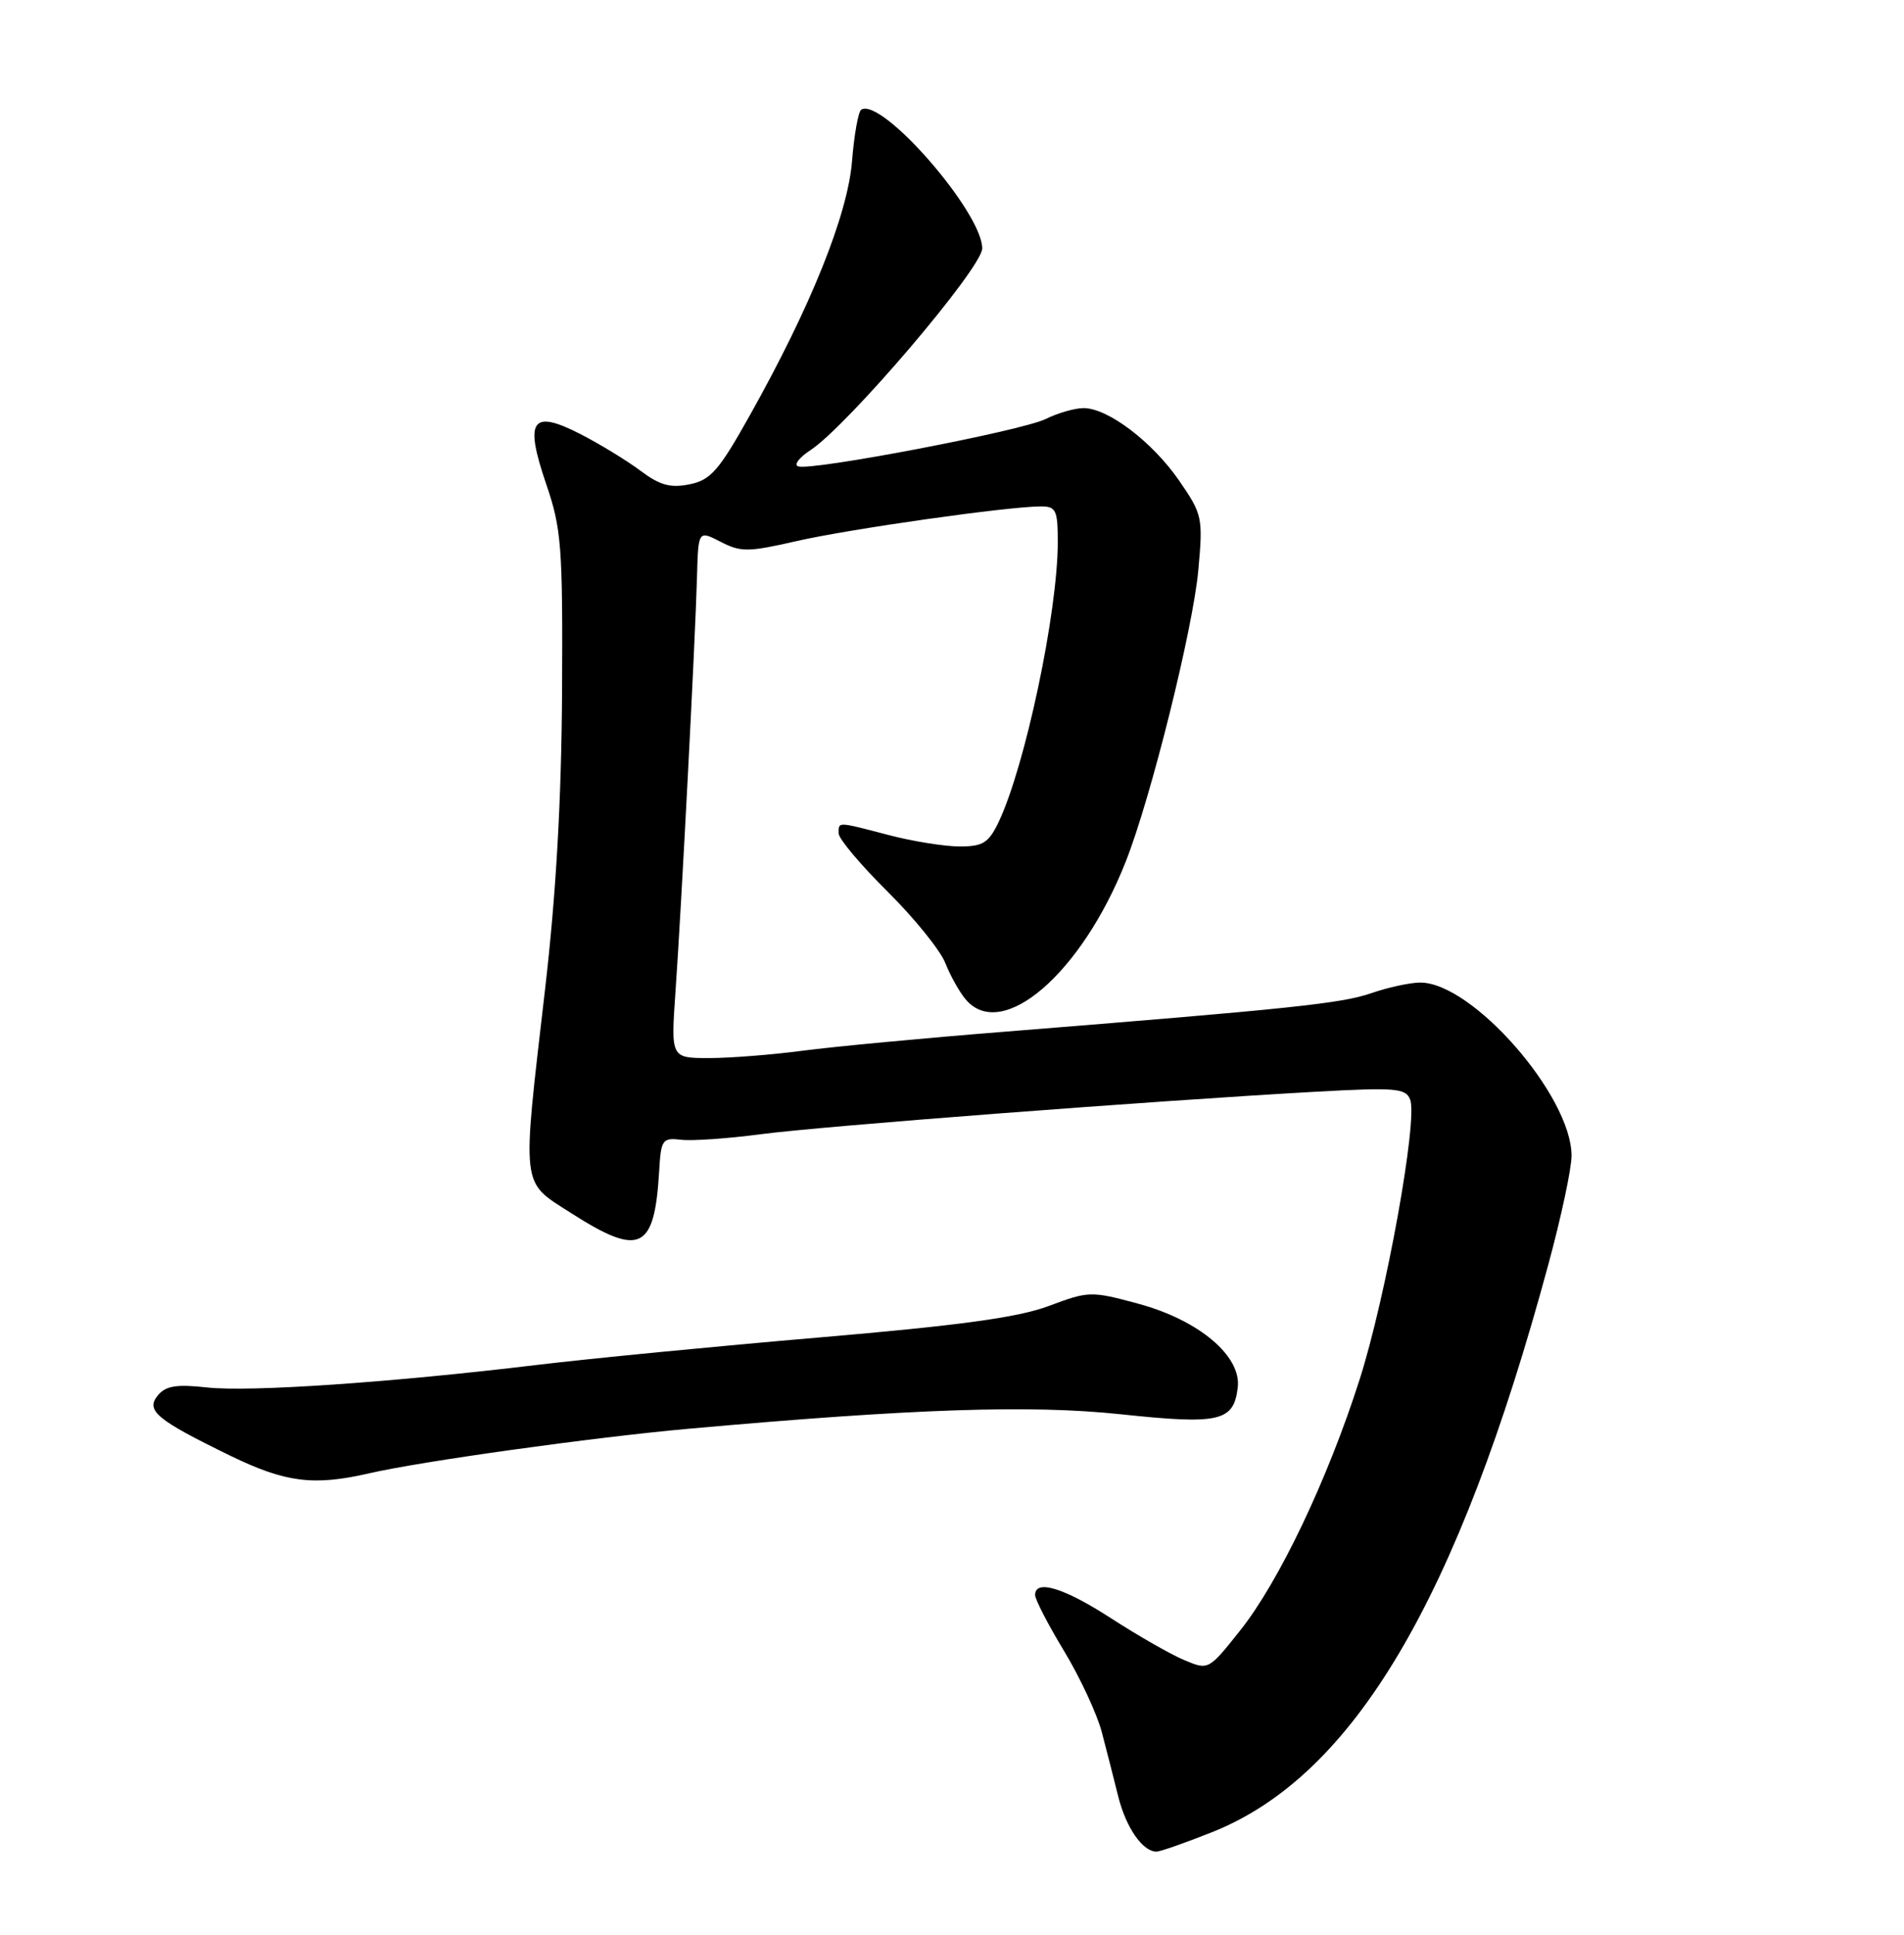 <?xml version="1.0" encoding="UTF-8" standalone="no"?>
<!DOCTYPE svg PUBLIC "-//W3C//DTD SVG 1.1//EN" "http://www.w3.org/Graphics/SVG/1.1/DTD/svg11.dtd" >
<svg xmlns="http://www.w3.org/2000/svg" xmlns:xlink="http://www.w3.org/1999/xlink" version="1.1" viewBox="0 0 252 256">
 <g >
 <path fill="currentColor"
d=" M 160.51 242.39 C 179.17 234.92 192.95 211.61 204.95 167.23 C 206.63 161.04 208.00 154.60 208.00 152.93 C 208.00 145.00 194.85 129.97 187.95 130.01 C 186.60 130.02 183.70 130.65 181.50 131.41 C 177.54 132.78 170.98 133.47 133.00 136.51 C 122.28 137.36 110.22 138.50 106.21 139.03 C 102.20 139.56 96.64 140.00 93.85 140.00 C 88.79 140.00 88.79 140.00 89.40 131.25 C 90.17 120.30 92.03 84.57 92.25 76.33 C 92.42 70.17 92.42 70.17 95.38 71.69 C 98.04 73.07 99.03 73.06 105.41 71.60 C 112.38 70.00 133.34 67.02 137.75 67.01 C 139.77 67.00 140.00 67.49 140.00 71.75 C 139.99 81.02 135.69 101.36 132.18 108.75 C 130.85 111.53 130.11 112.00 127.02 112.00 C 125.04 112.00 120.83 111.33 117.66 110.50 C 110.71 108.69 111.00 108.70 111.00 110.28 C 111.00 110.98 113.90 114.43 117.45 117.95 C 121.00 121.47 124.45 125.73 125.11 127.42 C 125.78 129.11 127.00 131.29 127.82 132.25 C 132.62 137.89 143.17 128.79 149.01 113.97 C 152.34 105.53 157.90 83.18 158.60 75.44 C 159.23 68.49 159.14 68.06 156.08 63.62 C 152.55 58.49 146.65 54.00 143.42 54.00 C 142.26 54.00 140.00 54.65 138.40 55.44 C 135.27 57.00 107.46 62.32 105.64 61.71 C 105.04 61.51 105.77 60.54 107.27 59.56 C 112.19 56.33 130.00 35.43 130.00 32.87 C 130.00 28.09 116.70 12.83 113.99 14.51 C 113.60 14.75 113.05 17.81 112.77 21.31 C 112.20 28.41 107.31 40.58 99.24 54.96 C 95.15 62.27 94.06 63.52 91.27 64.08 C 88.74 64.60 87.33 64.21 84.77 62.29 C 82.97 60.94 79.41 58.77 76.85 57.45 C 70.35 54.12 69.38 55.53 72.29 64.05 C 74.31 69.95 74.49 72.28 74.39 91.50 C 74.31 105.85 73.60 118.33 72.14 130.91 C 69.05 157.55 68.90 156.23 75.52 160.47 C 84.71 166.35 86.62 165.46 87.24 155.00 C 87.48 150.77 87.66 150.52 90.16 150.81 C 91.62 150.98 96.35 150.65 100.66 150.08 C 108.63 149.02 152.86 145.64 174.24 144.45 C 184.71 143.87 186.06 143.99 186.64 145.49 C 187.67 148.18 183.44 171.61 179.95 182.53 C 175.72 195.77 169.28 209.29 164.13 215.75 C 159.95 221.00 159.95 221.01 156.72 219.65 C 154.95 218.91 150.62 216.43 147.09 214.15 C 140.85 210.10 137.00 208.92 137.00 211.05 C 137.00 211.63 138.73 214.99 140.86 218.50 C 142.98 222.02 145.21 226.83 145.83 229.20 C 146.45 231.56 147.43 235.39 148.00 237.70 C 149.03 241.82 151.23 245.00 153.06 245.00 C 153.57 245.00 156.92 243.82 160.51 242.39 Z  M 48.88 194.94 C 55.78 193.35 78.39 190.20 91.00 189.06 C 120.93 186.38 136.35 185.86 148.33 187.13 C 161.41 188.52 163.29 188.09 163.82 183.59 C 164.32 179.43 158.68 174.68 150.68 172.51 C 144.40 170.81 144.10 170.82 138.79 172.81 C 134.72 174.33 127.02 175.38 108.42 176.97 C 94.71 178.14 77.88 179.78 71.00 180.61 C 51.74 182.93 33.04 184.21 27.37 183.58 C 23.38 183.14 21.94 183.37 20.91 184.61 C 19.23 186.63 20.68 187.84 30.47 192.61 C 37.80 196.17 41.50 196.64 48.88 194.94 Z "/>
</g>
</svg>
